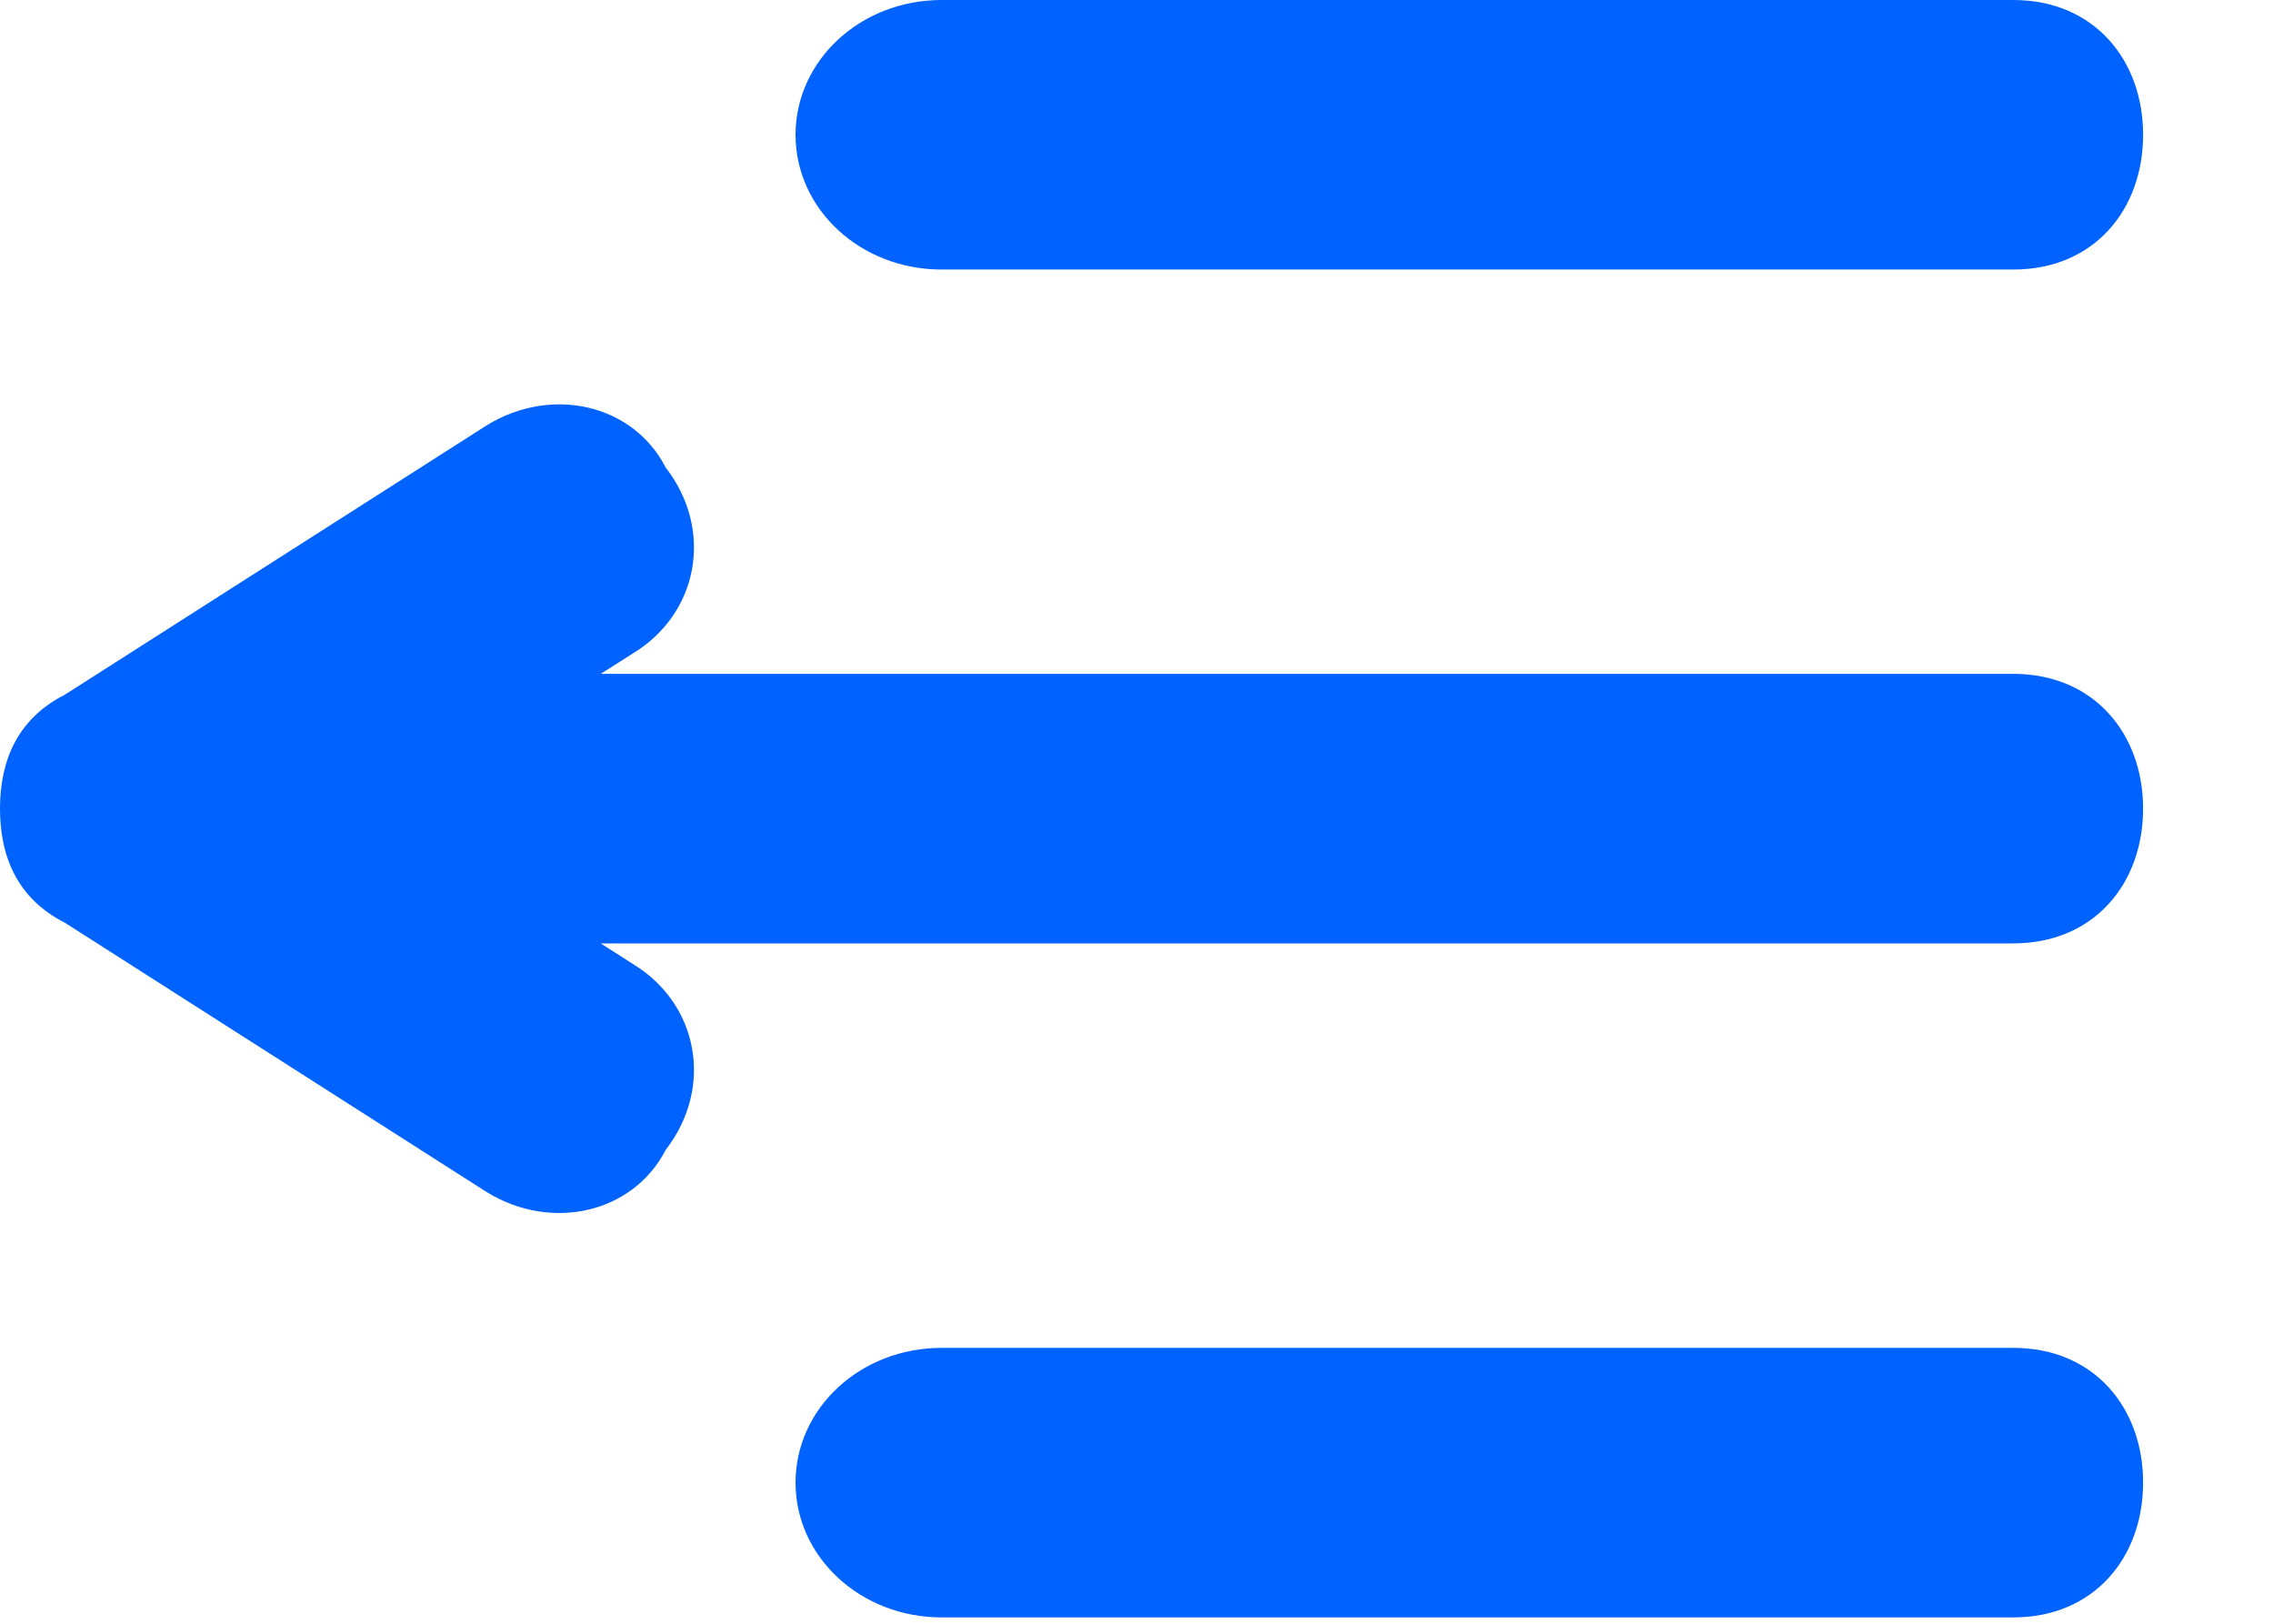 <svg xmlns="http://www.w3.org/2000/svg" width="14" height="10" viewBox="0 0 14 10">
    <path fill="#0062FF" fill-rule="evenodd" d="M4.9.83c0-.458.4-.83.9-.83h6.6c.5 0 .8.372.8.83 0 .459-.3.83-.8.83H5.8c-.5 0-.9-.371-.9-.83zm0 8.301c0-.459.4-.83.9-.83h6.6c.5 0 .8.371.8.83 0 .458-.3.83-.8.83H5.8c-.5 0-.9-.372-.9-.83zM3 7.343c.4.244.9.127 1.1-.261.3-.388.2-.9-.2-1.144l-.2-.128h8.7c.5 0 .8-.371.8-.83 0-.458-.3-.83-.8-.83H3.7l.2-.127c.4-.244.5-.756.2-1.144-.2-.389-.7-.505-1.1-.261L.4 4.278c-.3.152-.4.417-.4.702 0 .286.1.551.4.703L3 7.343z"/>
</svg>
